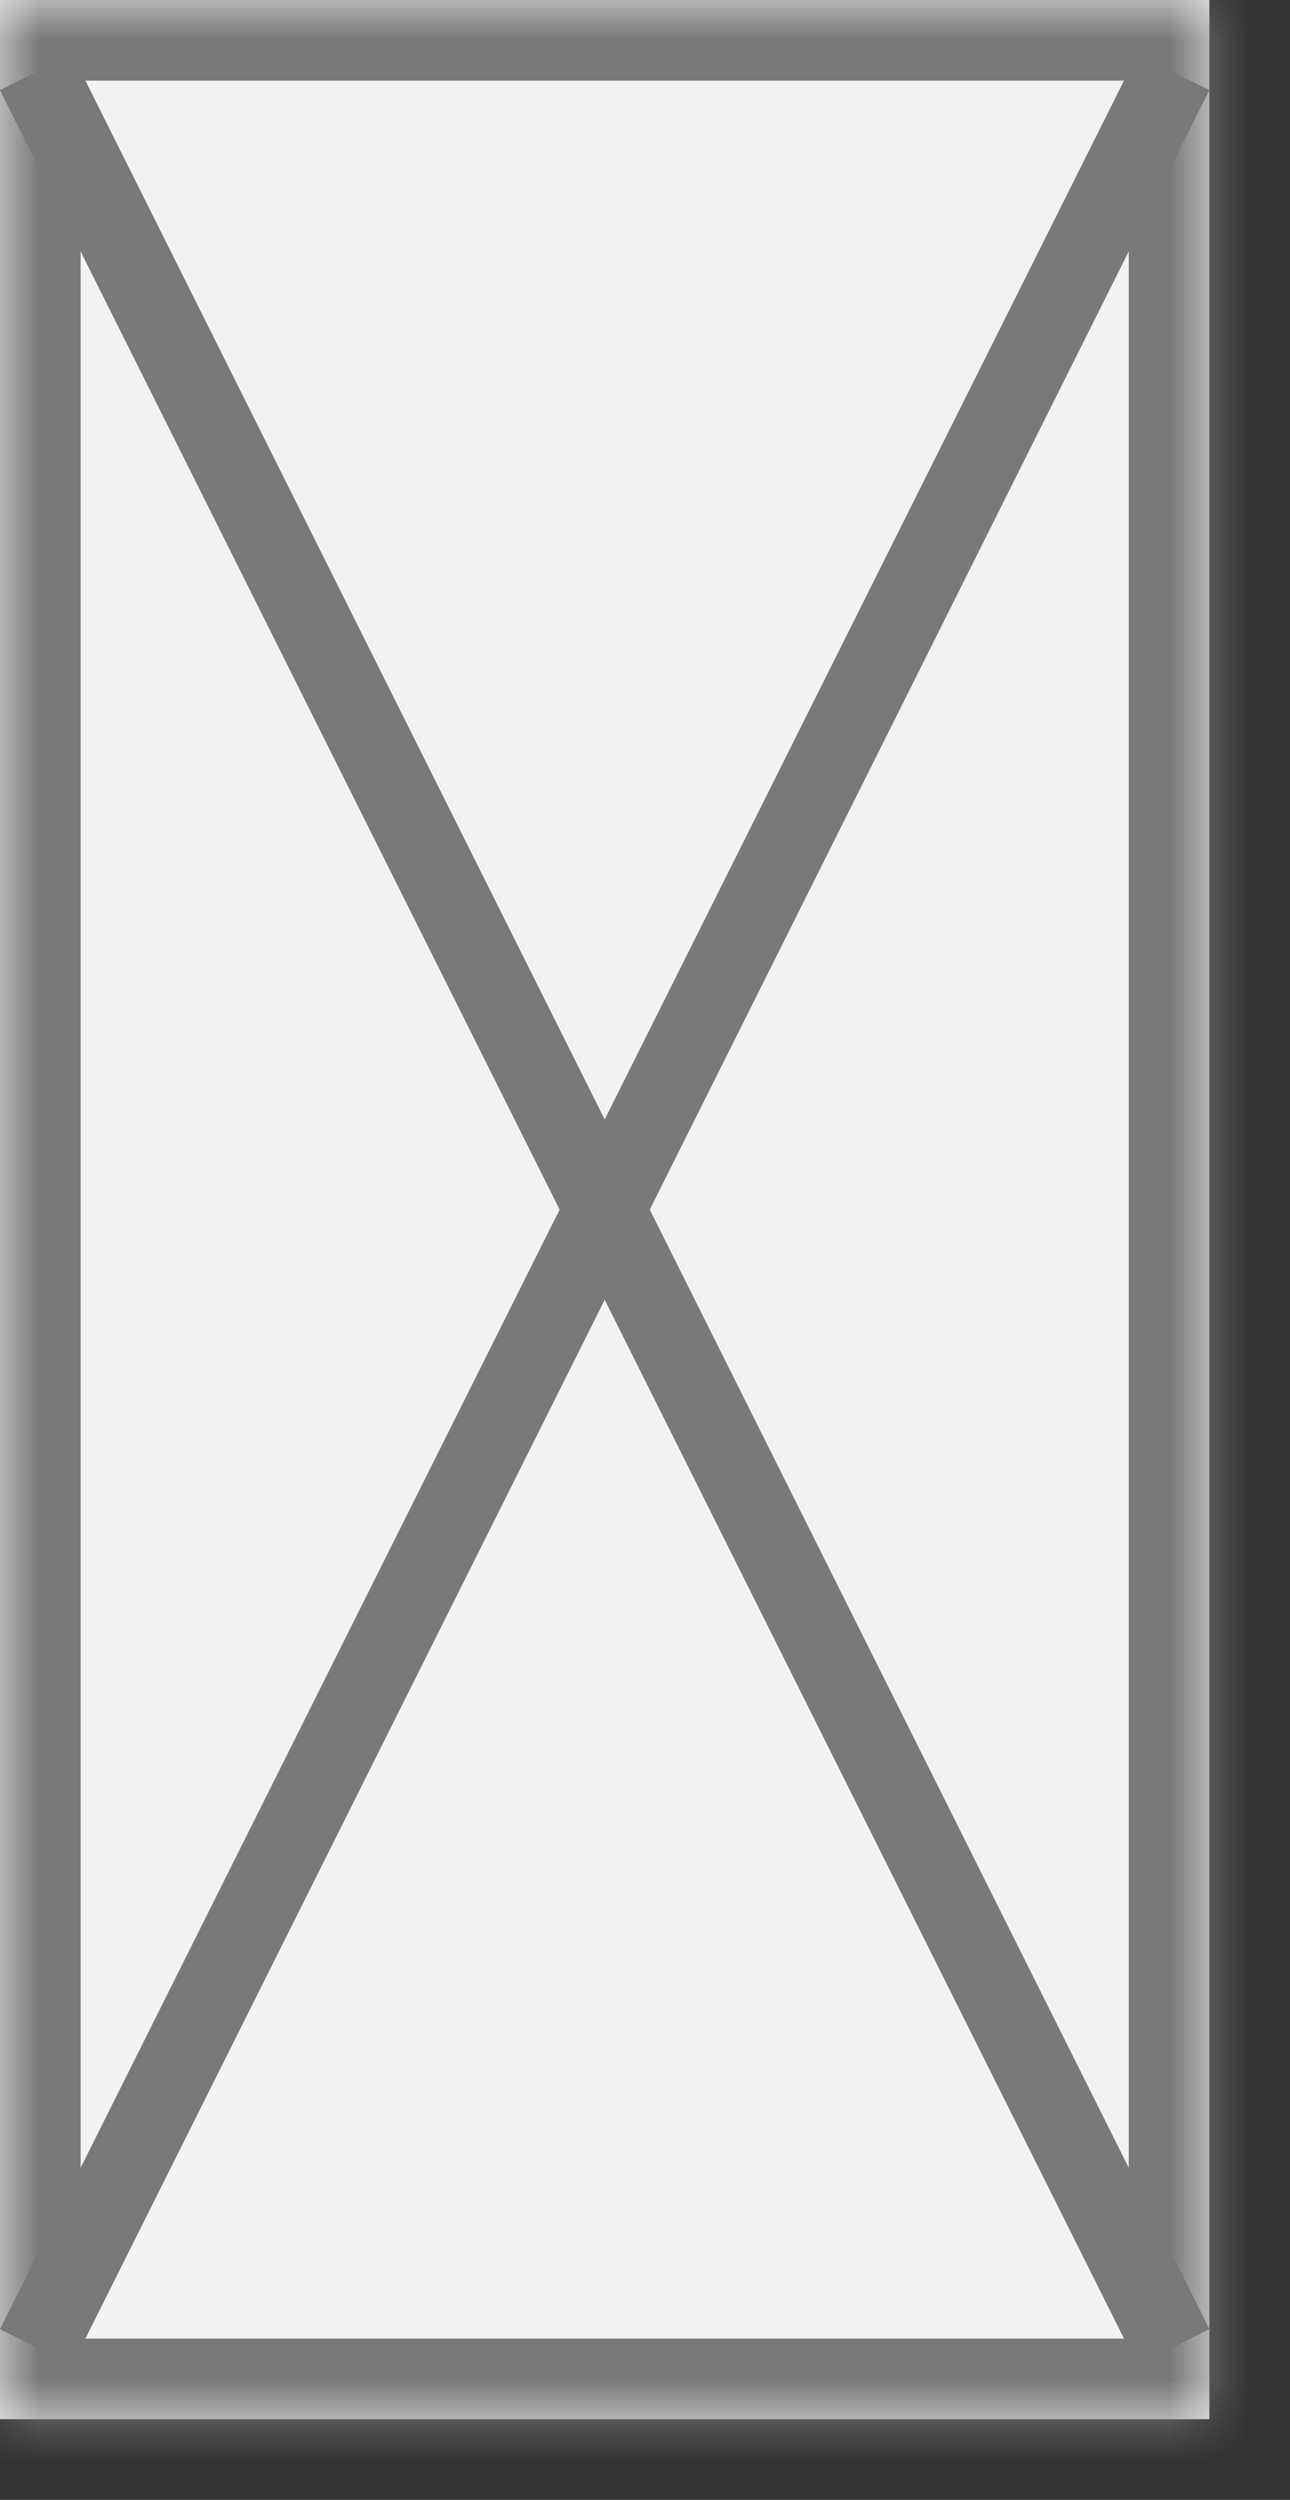 ﻿<?xml version="1.0" encoding="utf-8"?>
<svg version="1.1" xmlns:xlink="http://www.w3.org/1999/xlink" width="16px" height="31px" xmlns="http://www.w3.org/2000/svg">
  <rect width="100%" height="100%" fill="#333333" stroke="none"/>
  <defs>
    <mask fill="white" id="clip474">
      <path d="M 0 30  L 0 0  L 15 0  L 15 13  L 15 30  L 0 30  Z " fill-rule="evenodd" />
    </mask>
  </defs>
  <g transform="matrix(1 0 0 1 -53 -402 )">
    <path d="M 0 30  L 0 0  L 15 0  L 15 13  L 15 30  L 0 30  Z " fill-rule="nonzero" fill="#f2f2f2" stroke="none" transform="matrix(1 0 0 1 53 402 )" />
    <path d="M 0 30  L 0 0  L 15 0  L 15 13  L 15 30  L 0 30  Z " stroke-width="2" stroke="#797979" fill="none" transform="matrix(1 0 0 1 53 402 )" mask="url(#clip474)" />
    <path d="M 14.553 0.894  L 0.447 29.106  M 0.447 0.894  L 14.553 29.106  " stroke-width="1" stroke="#797979" fill="none" transform="matrix(1 0 0 1 53 402 )" />
  </g>
</svg>